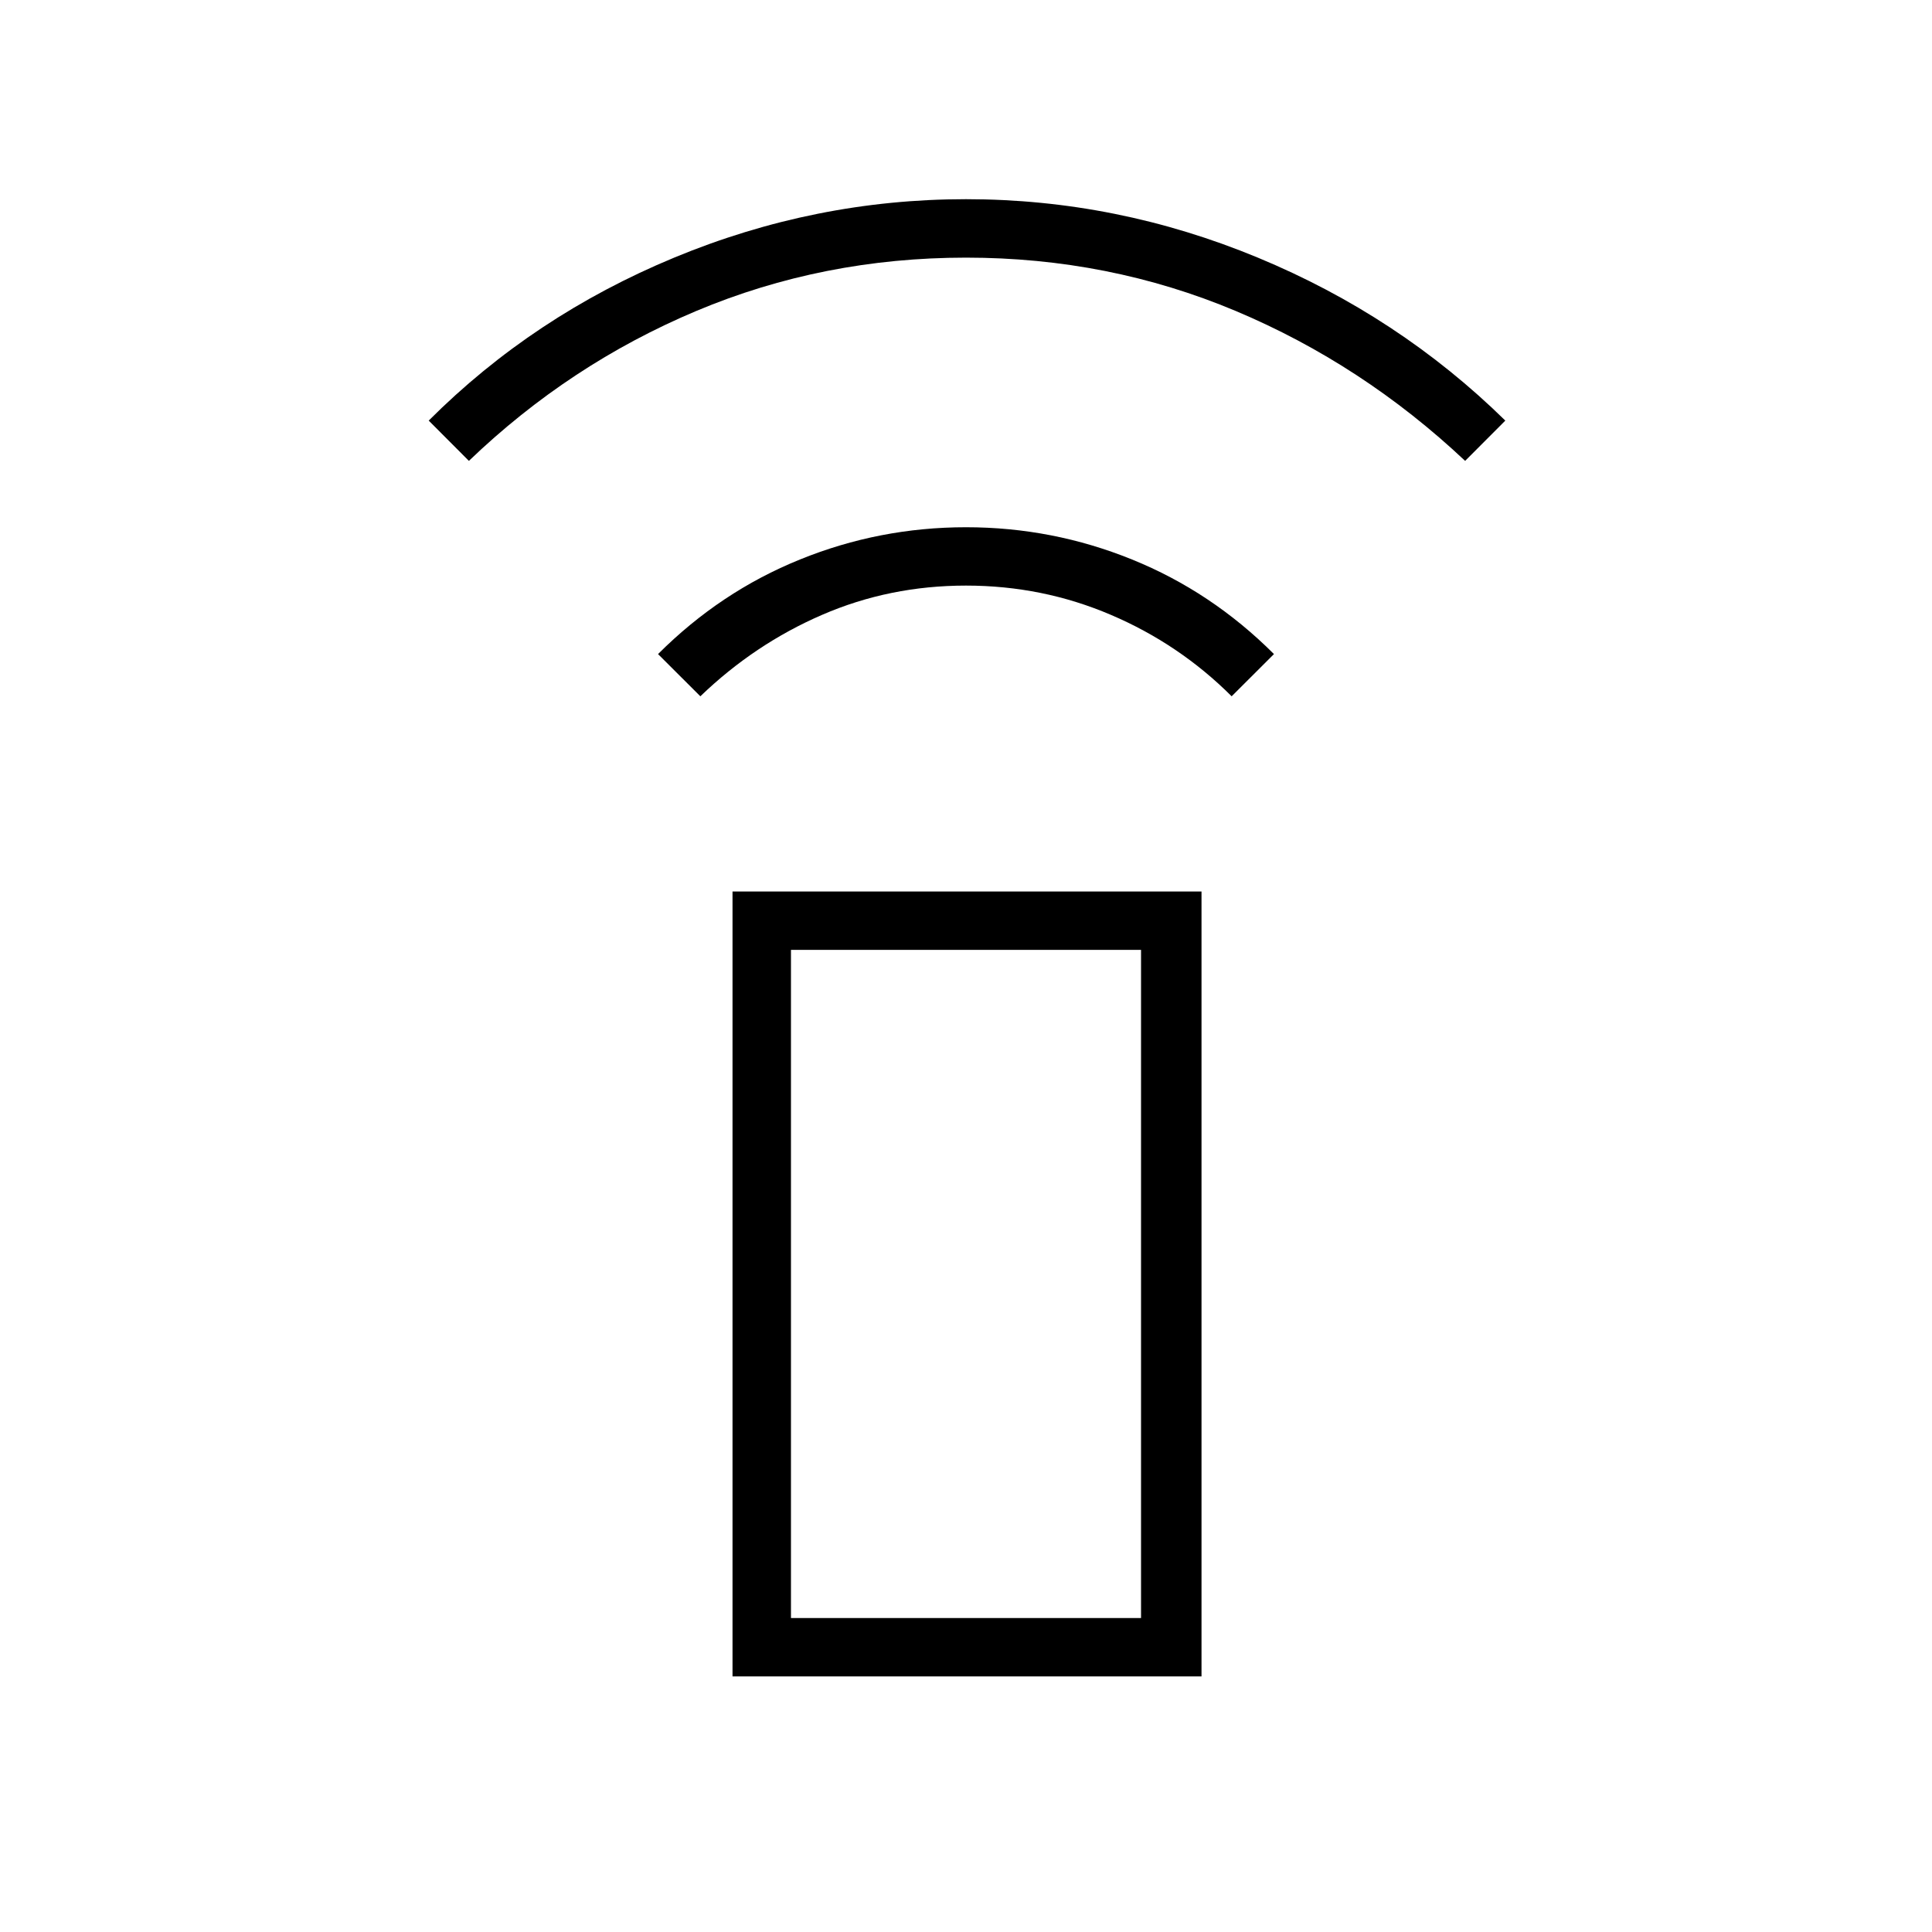 <svg xmlns="http://www.w3.org/2000/svg" height="20" width="20"><path d="M7.25 7.208 6.812 6.771Q7.458 6.125 8.281 5.792Q9.104 5.458 10 5.458Q10.896 5.458 11.719 5.792Q12.542 6.125 13.188 6.771L12.75 7.208Q12.208 6.667 11.5 6.365Q10.792 6.062 10 6.062Q9.208 6.062 8.51 6.365Q7.812 6.667 7.25 7.208ZM4.854 4.771 4.438 4.354Q5.521 3.271 6.979 2.667Q8.438 2.062 10 2.062Q11.562 2.062 13.021 2.667Q14.479 3.271 15.583 4.354L15.167 4.771Q14.104 3.771 12.792 3.219Q11.479 2.667 10 2.667Q8.521 2.667 7.208 3.219Q5.896 3.771 4.854 4.771ZM7.583 17.354V9.229H12.438V17.354ZM8.188 16.75H11.812V9.833H8.188ZM8.188 16.75H11.812Z"/></svg>